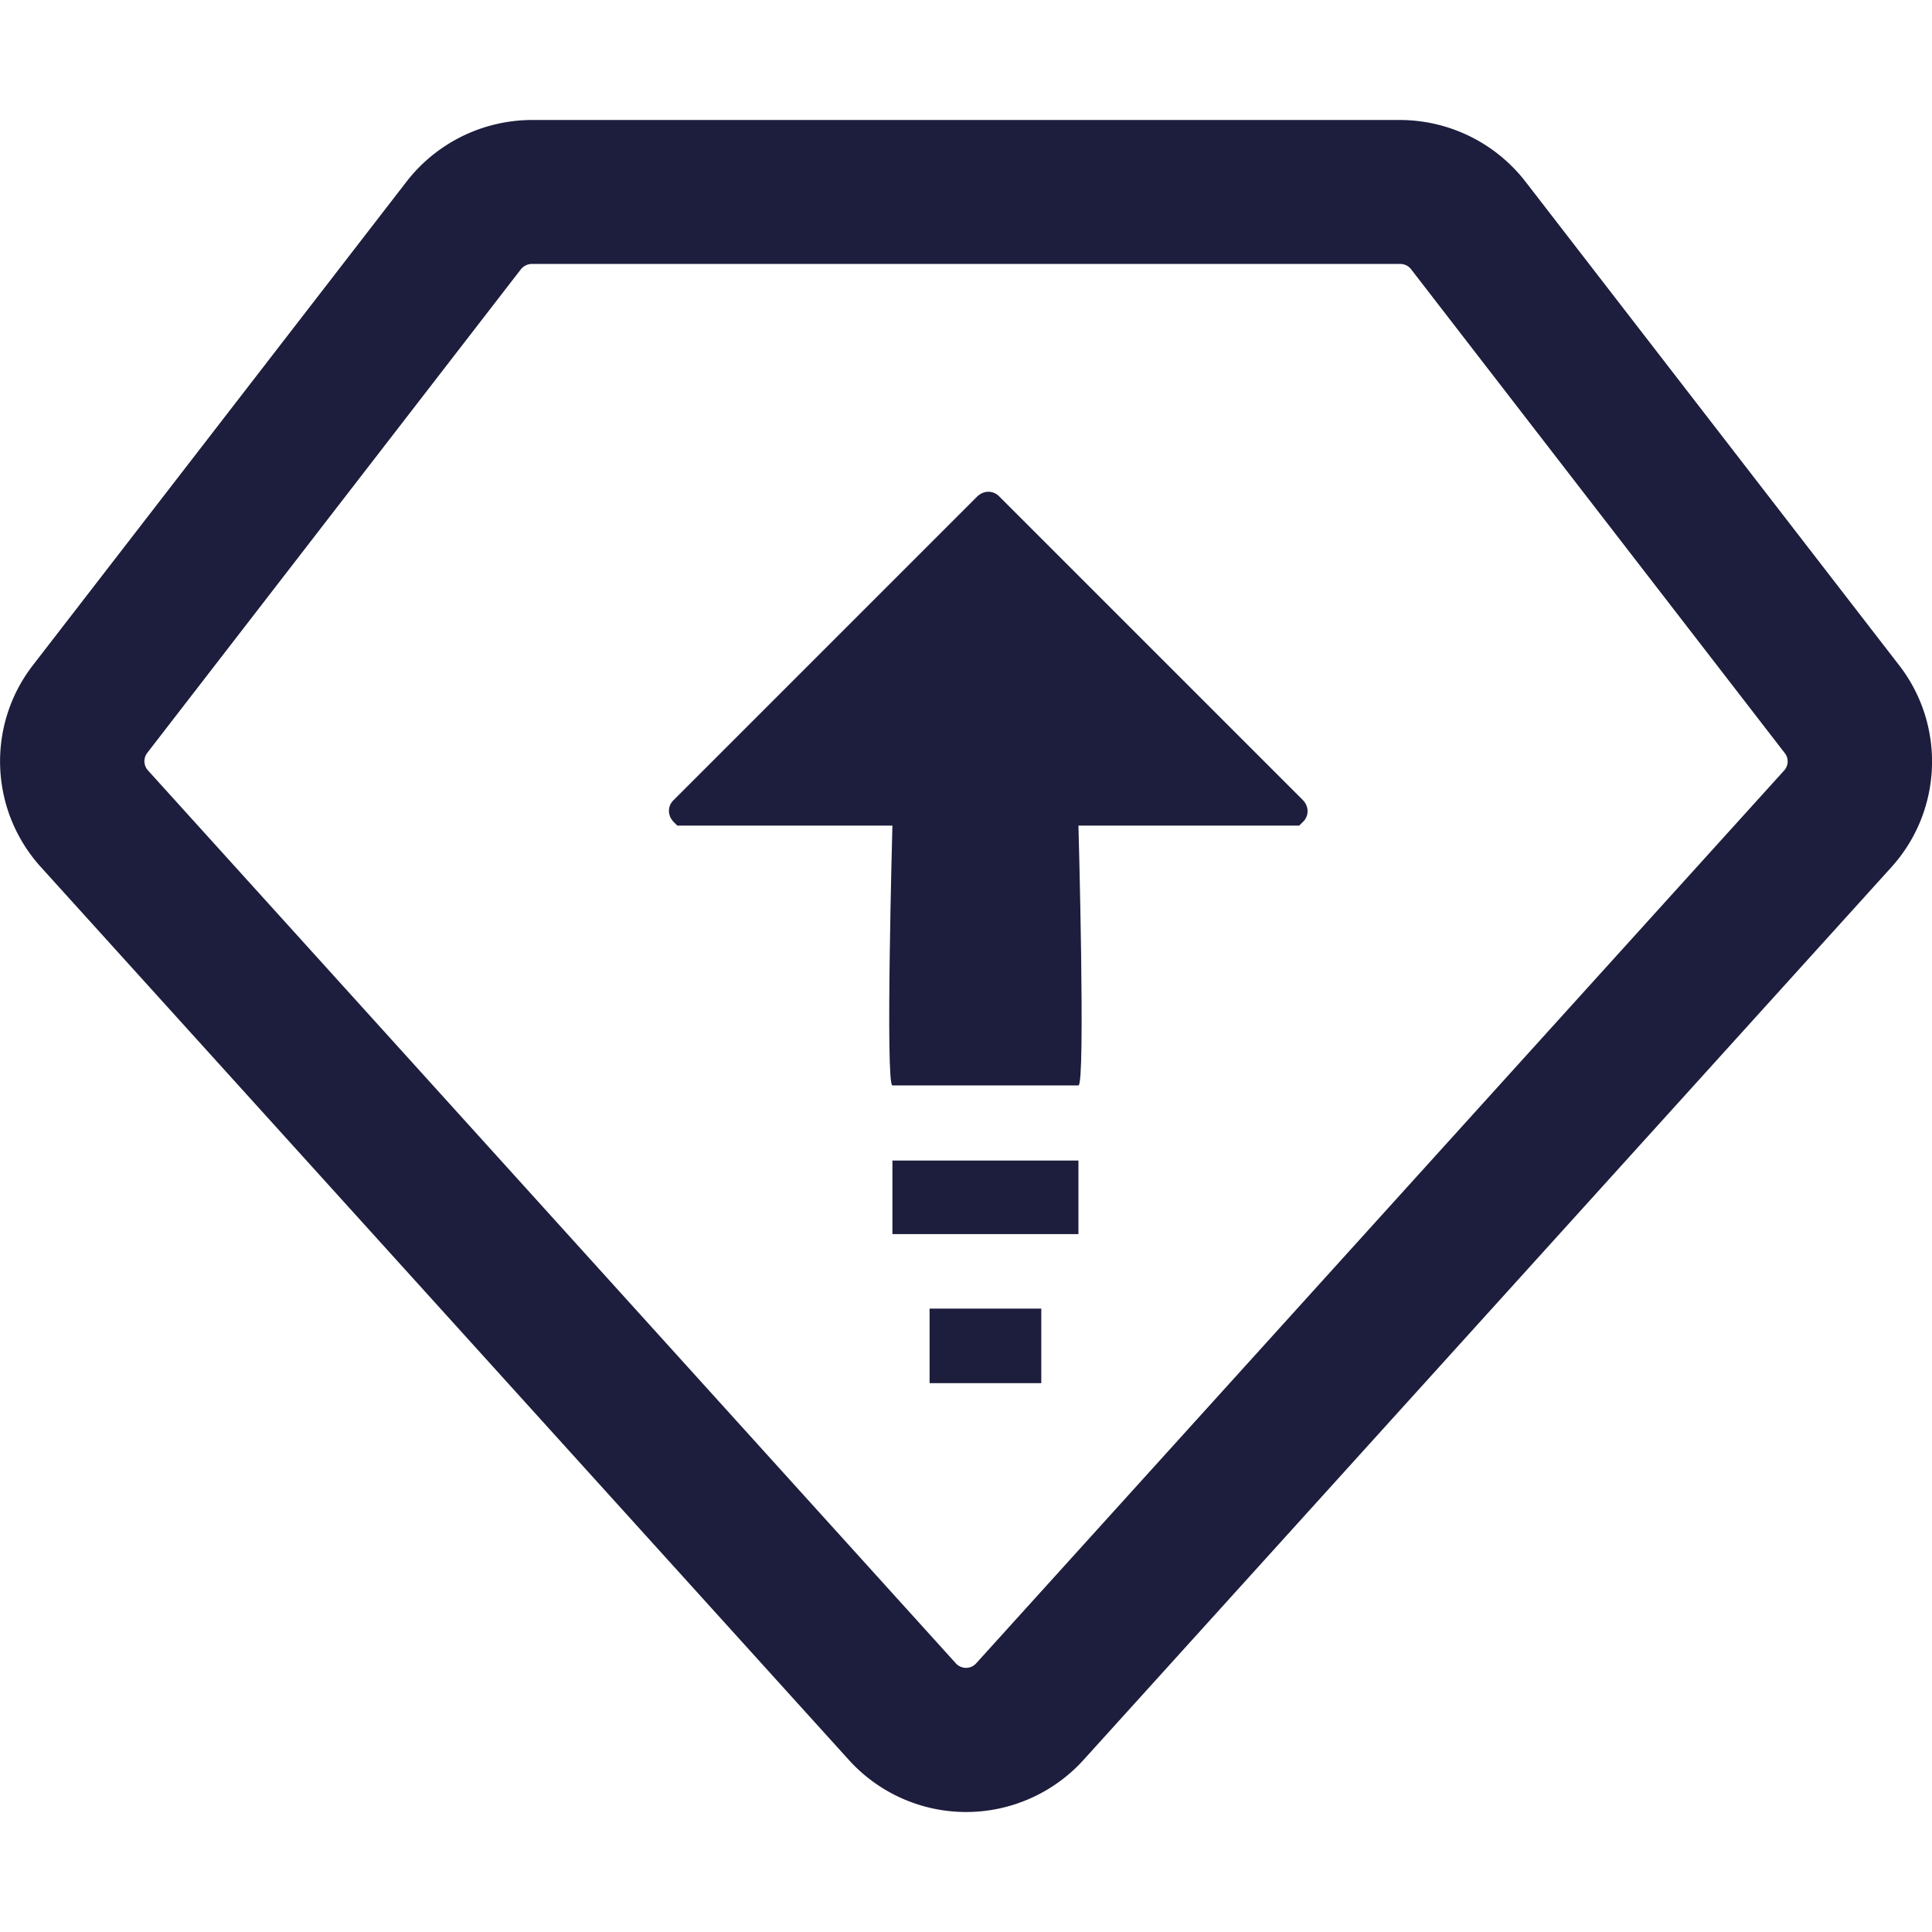 <?xml version="1.0" standalone="no"?><!DOCTYPE svg PUBLIC "-//W3C//DTD SVG 1.1//EN" "http://www.w3.org/Graphics/SVG/1.1/DTD/svg11.dtd"><svg t="1650184573294" class="icon" viewBox="0 0 1024 1024" version="1.1" xmlns="http://www.w3.org/2000/svg" p-id="3461" xmlns:xlink="http://www.w3.org/1999/xlink" width="200" height="200"><defs><style type="text/css"></style></defs><path d="M945.7 408.3L517.3 881.7c-1.4 1.5-3.3 2.3-5.3 2.3s-4-0.9-5.3-2.3L78.4 408.3c-2.3-2.6-2.5-6.4-0.4-9.2l198.1-256.4c1.4-1.7 3.5-2.8 5.7-2.8h460.4c2.2 0 4.3 1 5.7 2.8L946 399.2c2.1 2.7 2 6.5-0.3 9.1z m60.8-55.8L808.4 96.1a84.356 84.356 0 0 0-66.2-32.5H281.8c-25.9 0.1-50.3 12.1-66.2 32.5L17.5 352.5c-24.8 32-23 77.1 4.2 107.1L450 932.9c15.9 17.5 38.4 27.5 62.1 27.5 23.6 0 46.2-10 62.1-27.5l428.3-473.3c27.1-30 28.8-75.2 4-107.1z" p-id="3462" fill="#1D1D3D"></path><path d="M571.6 437.6s3.8 137.7 0 137.7H473c-3.8 0 0-137.7 0-137.7H359l-1.9-1.9c-3.4-3.4-3.4-8.6 0-11.7l160.8-160.8c3.4-3.4 8.6-3.4 11.8 0L690.5 424c3.4 3.4 3.4 8.6 0 11.7l-1.9 1.9h-117zM492.7 693.6h59.2v39.5h-59.2zM473 615.1h98.6v39H473z" p-id="3463" fill="#1D1D3D"></path></svg>